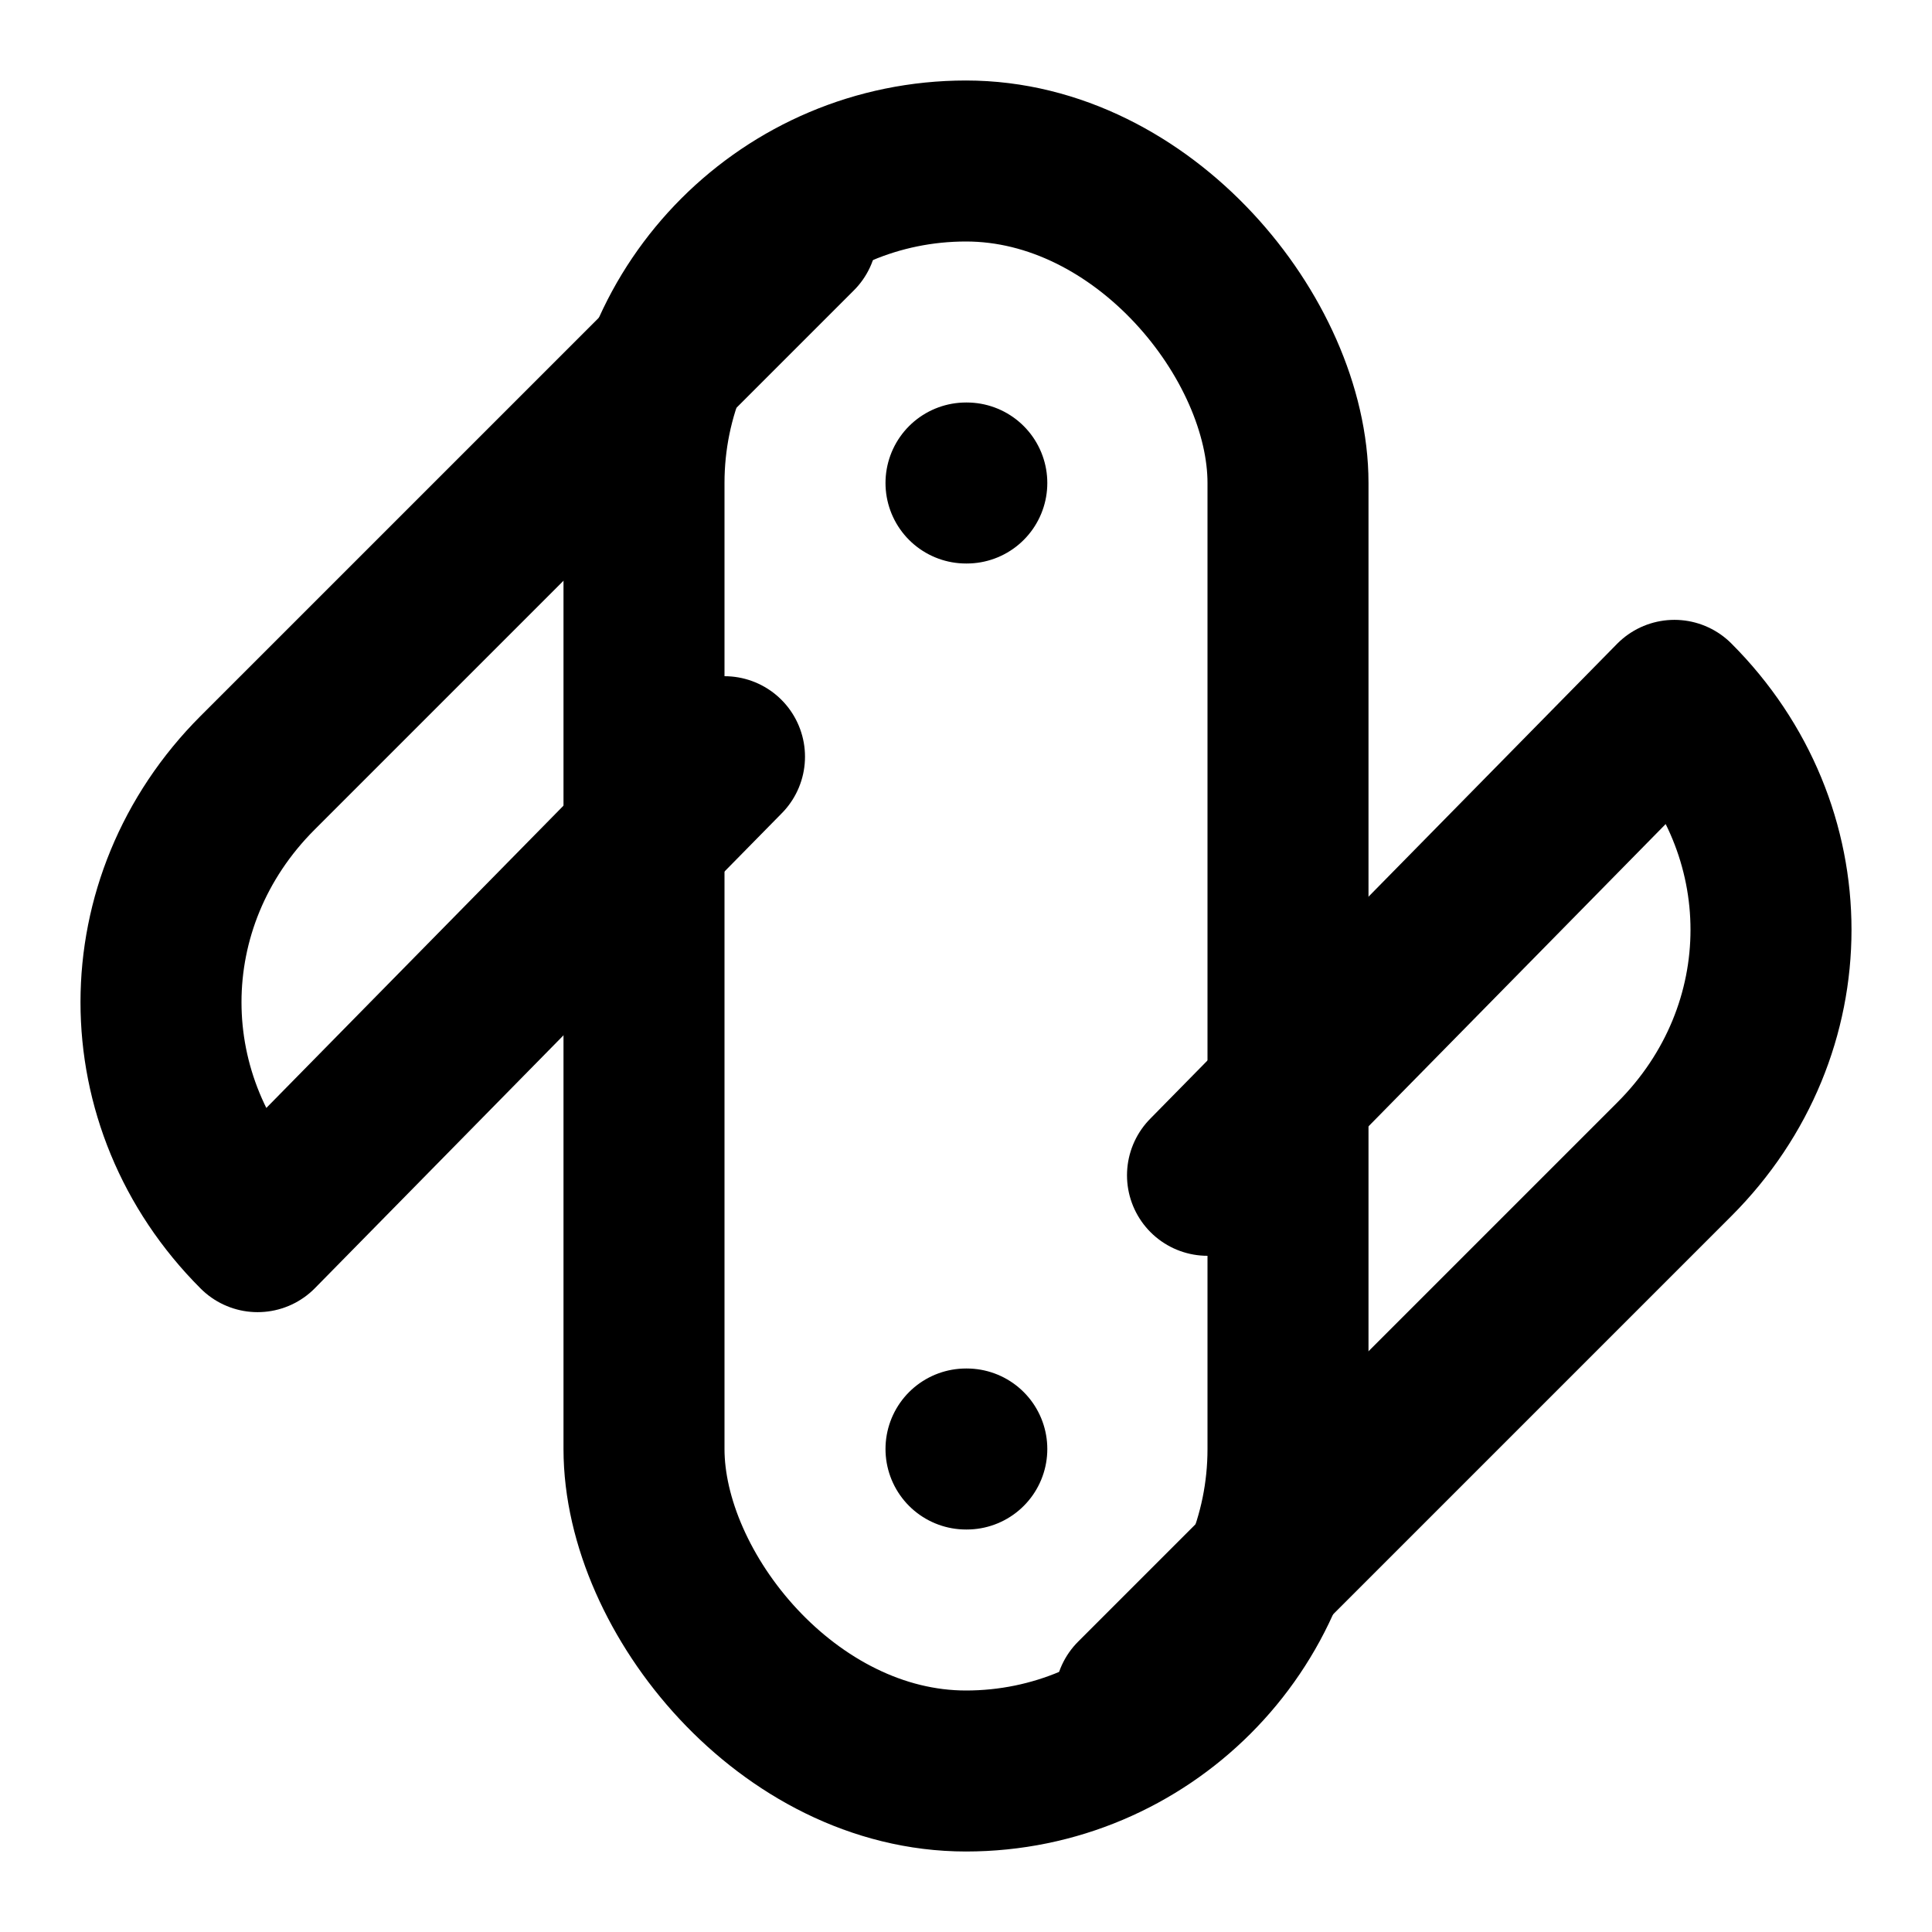<svg
  xmlns="http://www.w3.org/2000/svg"
  width="24"
  height="24"
  viewBox="0 0 24 24"
  fill="none"
  stroke="currentColor"
  stroke-width="2"
  stroke-linecap="round"
  stroke-linejoin="round"
>
  <rect x="8" y="2" width="8" height="20" ry="4" />
  <path d="M12 6h.01" />
  <path d="M12 18h.01" />
  <path d="M9.9 2.9 3.2 9.6c-1.6 1.6-1.6 4.1 0 5.7h0L9 9.4" />
  <path d="m14.1 21.1 6.7-6.7c1.6-1.6 1.6-4.1 0-5.7h0L15 14.6" />
</svg>
